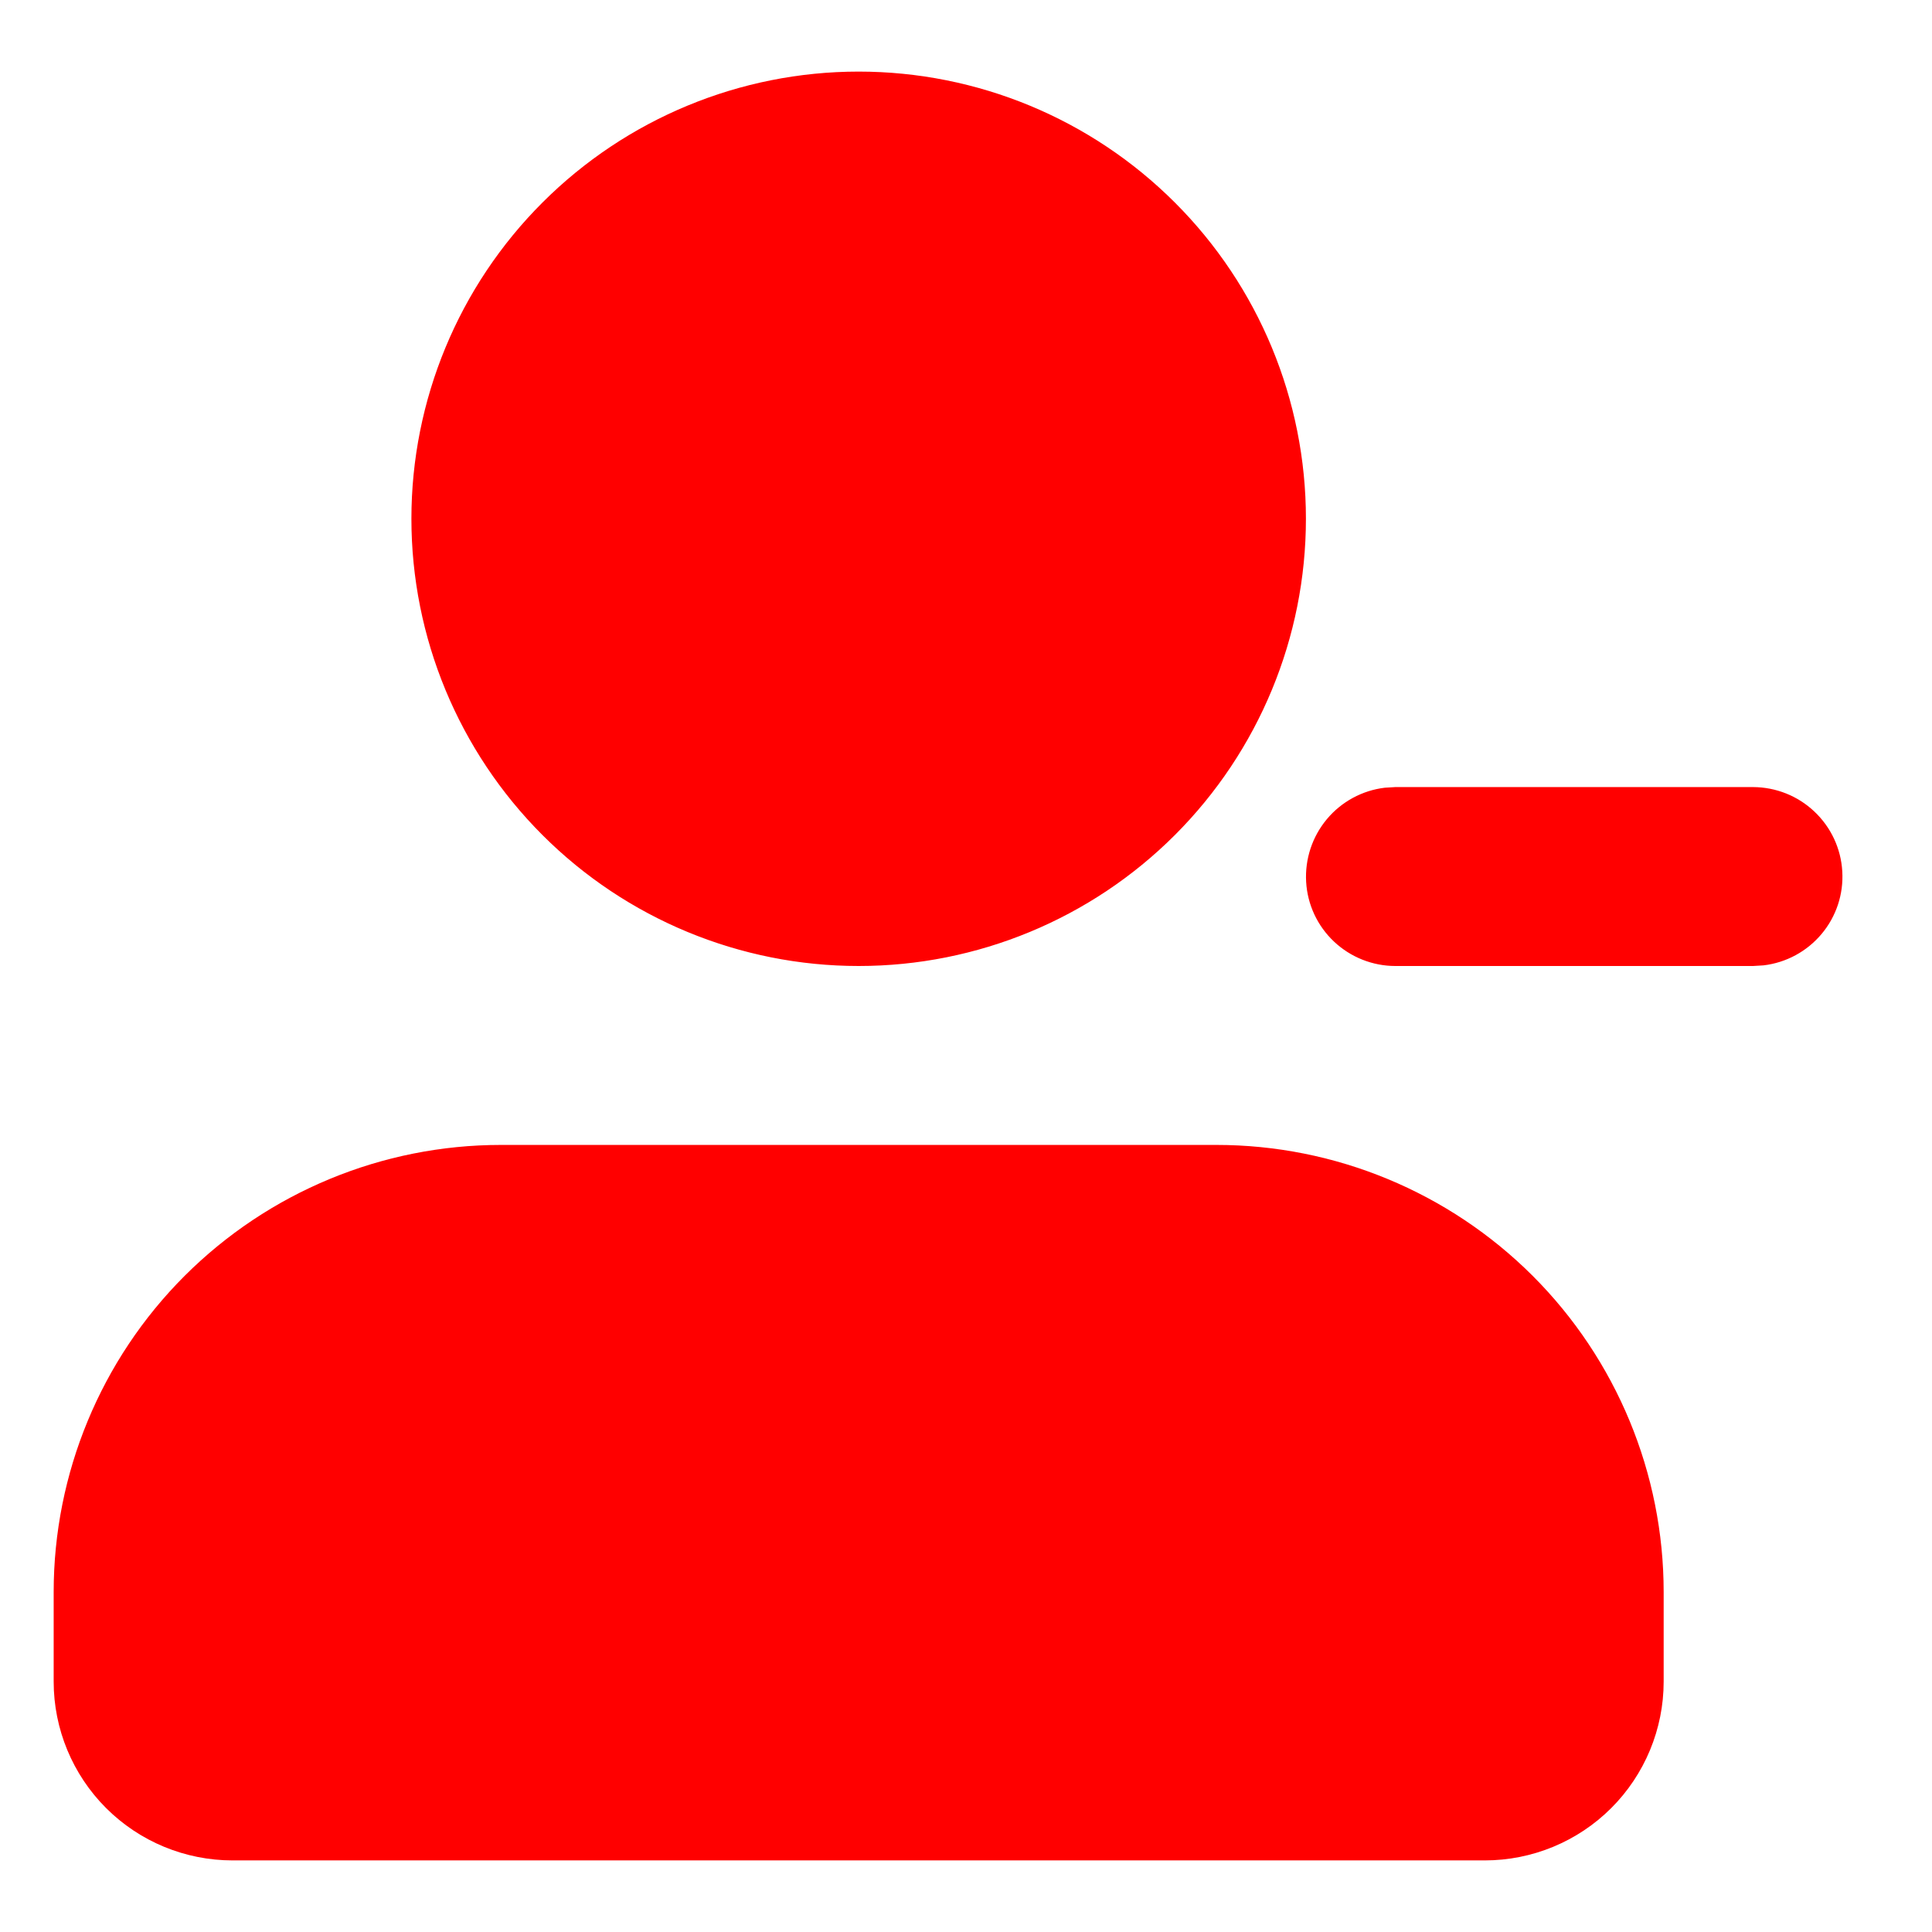 <svg width="18" height="18" viewBox="0 0 18 18" fill="none" xmlns="http://www.w3.org/2000/svg">
<path d="M11.333 10.667C12.438 10.667 13.498 11.106 14.28 11.887C15.061 12.668 15.5 13.728 15.5 14.833V15.667C15.5 16.109 15.324 16.533 15.012 16.845C14.699 17.158 14.275 17.333 13.833 17.333H2.167C1.725 17.333 1.301 17.158 0.988 16.845C0.676 16.533 0.5 16.109 0.5 15.667V14.833C0.5 13.728 0.939 12.668 1.72 11.887C2.502 11.106 3.562 10.667 4.667 10.667H11.333ZM8 0.667C9.105 0.667 10.165 1.106 10.946 1.887C11.728 2.668 12.167 3.728 12.167 4.833C12.167 5.938 11.728 6.998 10.946 7.78C10.165 8.561 9.105 9 8 9C6.895 9 5.835 8.561 5.054 7.78C4.272 6.998 3.833 5.938 3.833 4.833C3.833 3.728 4.272 2.668 5.054 1.887C5.835 1.106 6.895 0.667 8 0.667ZM16.333 7.333C16.546 7.334 16.75 7.415 16.904 7.561C17.059 7.707 17.152 7.906 17.164 8.118C17.177 8.33 17.108 8.539 16.971 8.702C16.835 8.864 16.642 8.969 16.431 8.994L16.333 9H13C12.788 9 12.583 8.918 12.429 8.773C12.274 8.627 12.181 8.428 12.169 8.216C12.157 8.003 12.226 7.795 12.362 7.632C12.498 7.469 12.692 7.364 12.902 7.339L13 7.333H16.333Z" fill="#FF0000"/>
</svg>
